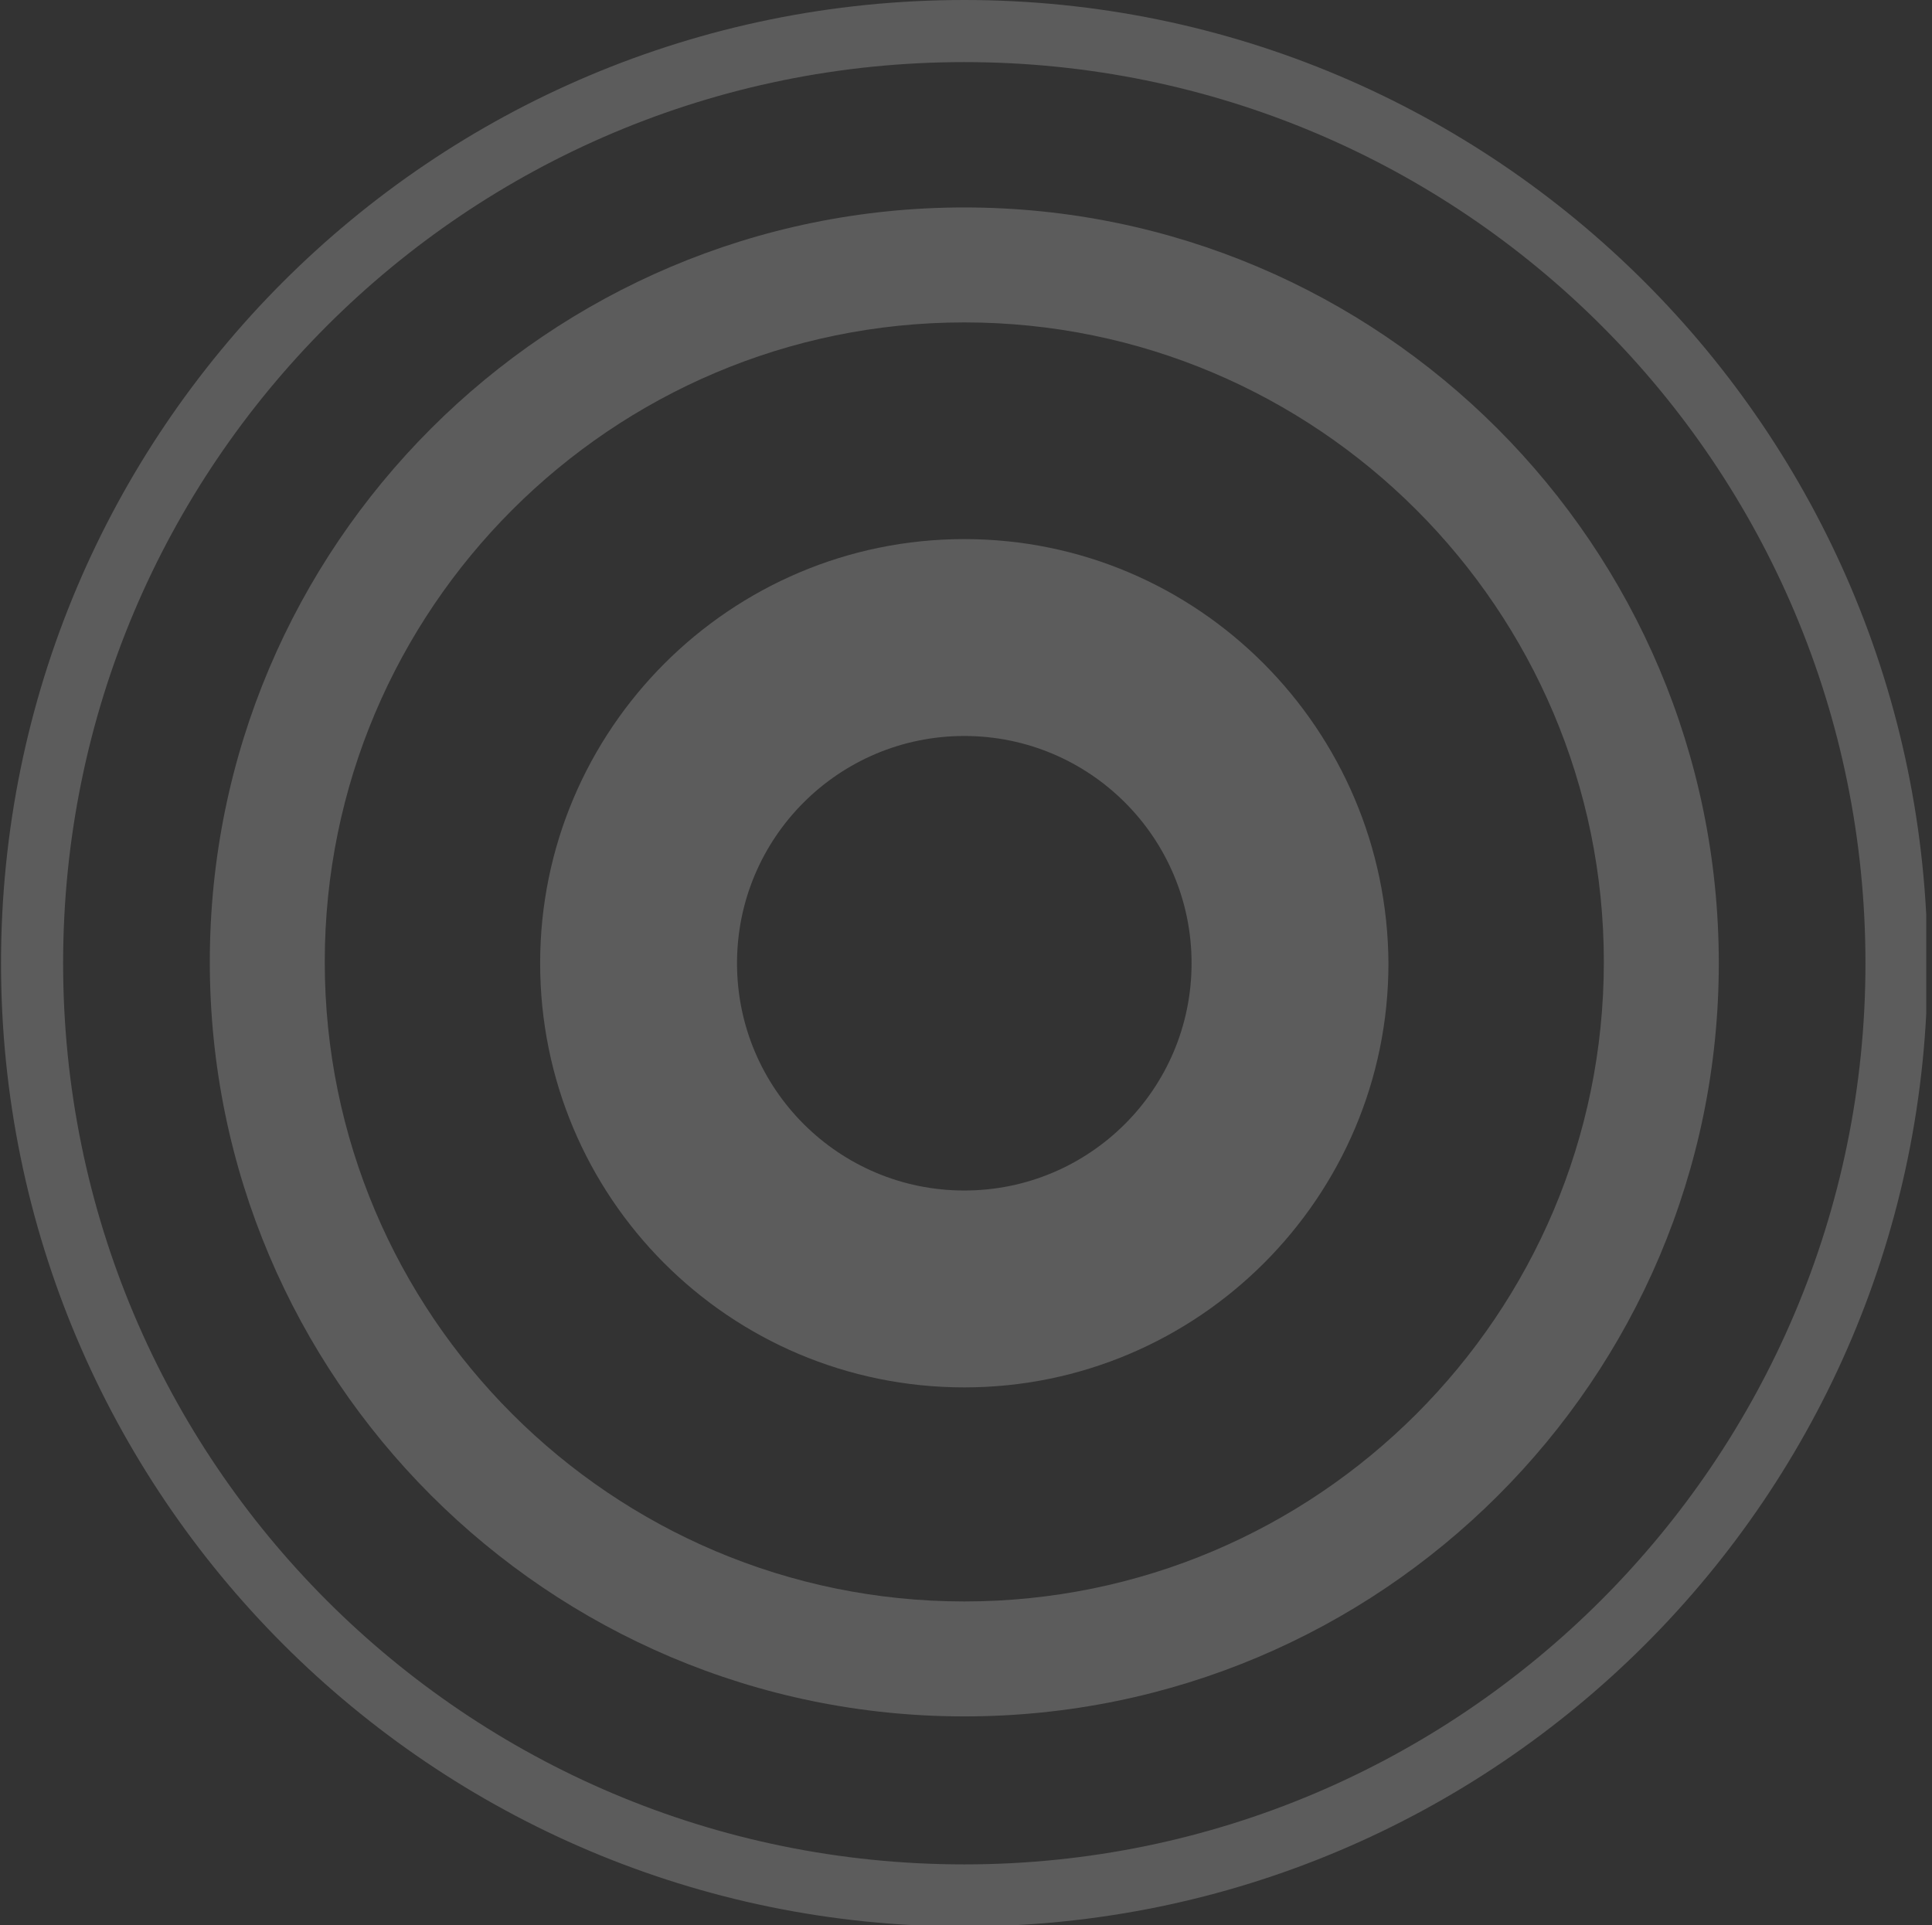 <svg width="285" height="284" viewBox="0 0 285 284" fill="none" xmlns="http://www.w3.org/2000/svg">
<rect x="0" y="0" width="285" height="284" fill="#333333" stroke="none"/>
<g opacity="0.2" clip-path="url(#clip0_2234_8803)">
<path d="M142.248 0C63.695 0 0.15 63.544 0.15 142.097C0.15 220.456 63.695 284.195 142.248 284.195C220.606 284.195 284.345 220.651 284.345 142.097C284.15 63.544 220.606 0 142.248 0ZM142.248 275.034C68.763 275.034 9.312 215.583 9.312 142.097C9.312 68.612 68.763 9.161 142.248 9.161C215.733 9.161 275.184 68.612 275.184 142.097C275.184 215.388 215.538 275.034 142.248 275.034Z" fill="white"/>
<path d="M142.249 30.602C80.849 30.602 30.949 80.502 30.949 141.902C30.949 203.303 80.849 253.202 142.249 253.202C203.649 253.202 253.549 203.498 253.549 142.097C253.549 80.502 203.649 30.602 142.249 30.602ZM142.249 236.244C90.205 236.244 47.907 193.946 47.907 141.902C47.907 89.859 90.205 47.561 142.249 47.561C194.293 47.561 236.591 89.859 236.591 141.902C236.591 193.946 194.293 236.244 142.249 236.244Z" fill="white"/>
<path d="M142.248 79.527C107.747 79.527 79.679 107.596 79.679 142.097C79.679 176.598 107.552 204.667 142.248 204.667C176.749 204.667 204.818 176.598 204.818 142.097C204.623 107.596 176.749 79.527 142.248 79.527ZM142.248 175.623C123.731 175.623 108.722 160.614 108.722 142.097C108.722 123.579 123.731 108.571 142.248 108.571C160.766 108.571 175.775 123.579 175.775 142.097C175.775 160.614 160.766 175.623 142.248 175.623Z" fill="white"/>
</g>
<defs>
<clipPath id="clip0_2234_8803">
<rect width="284" height="284" fill="white" transform="translate(0.15)"/>
</clipPath>
</defs>
</svg>
